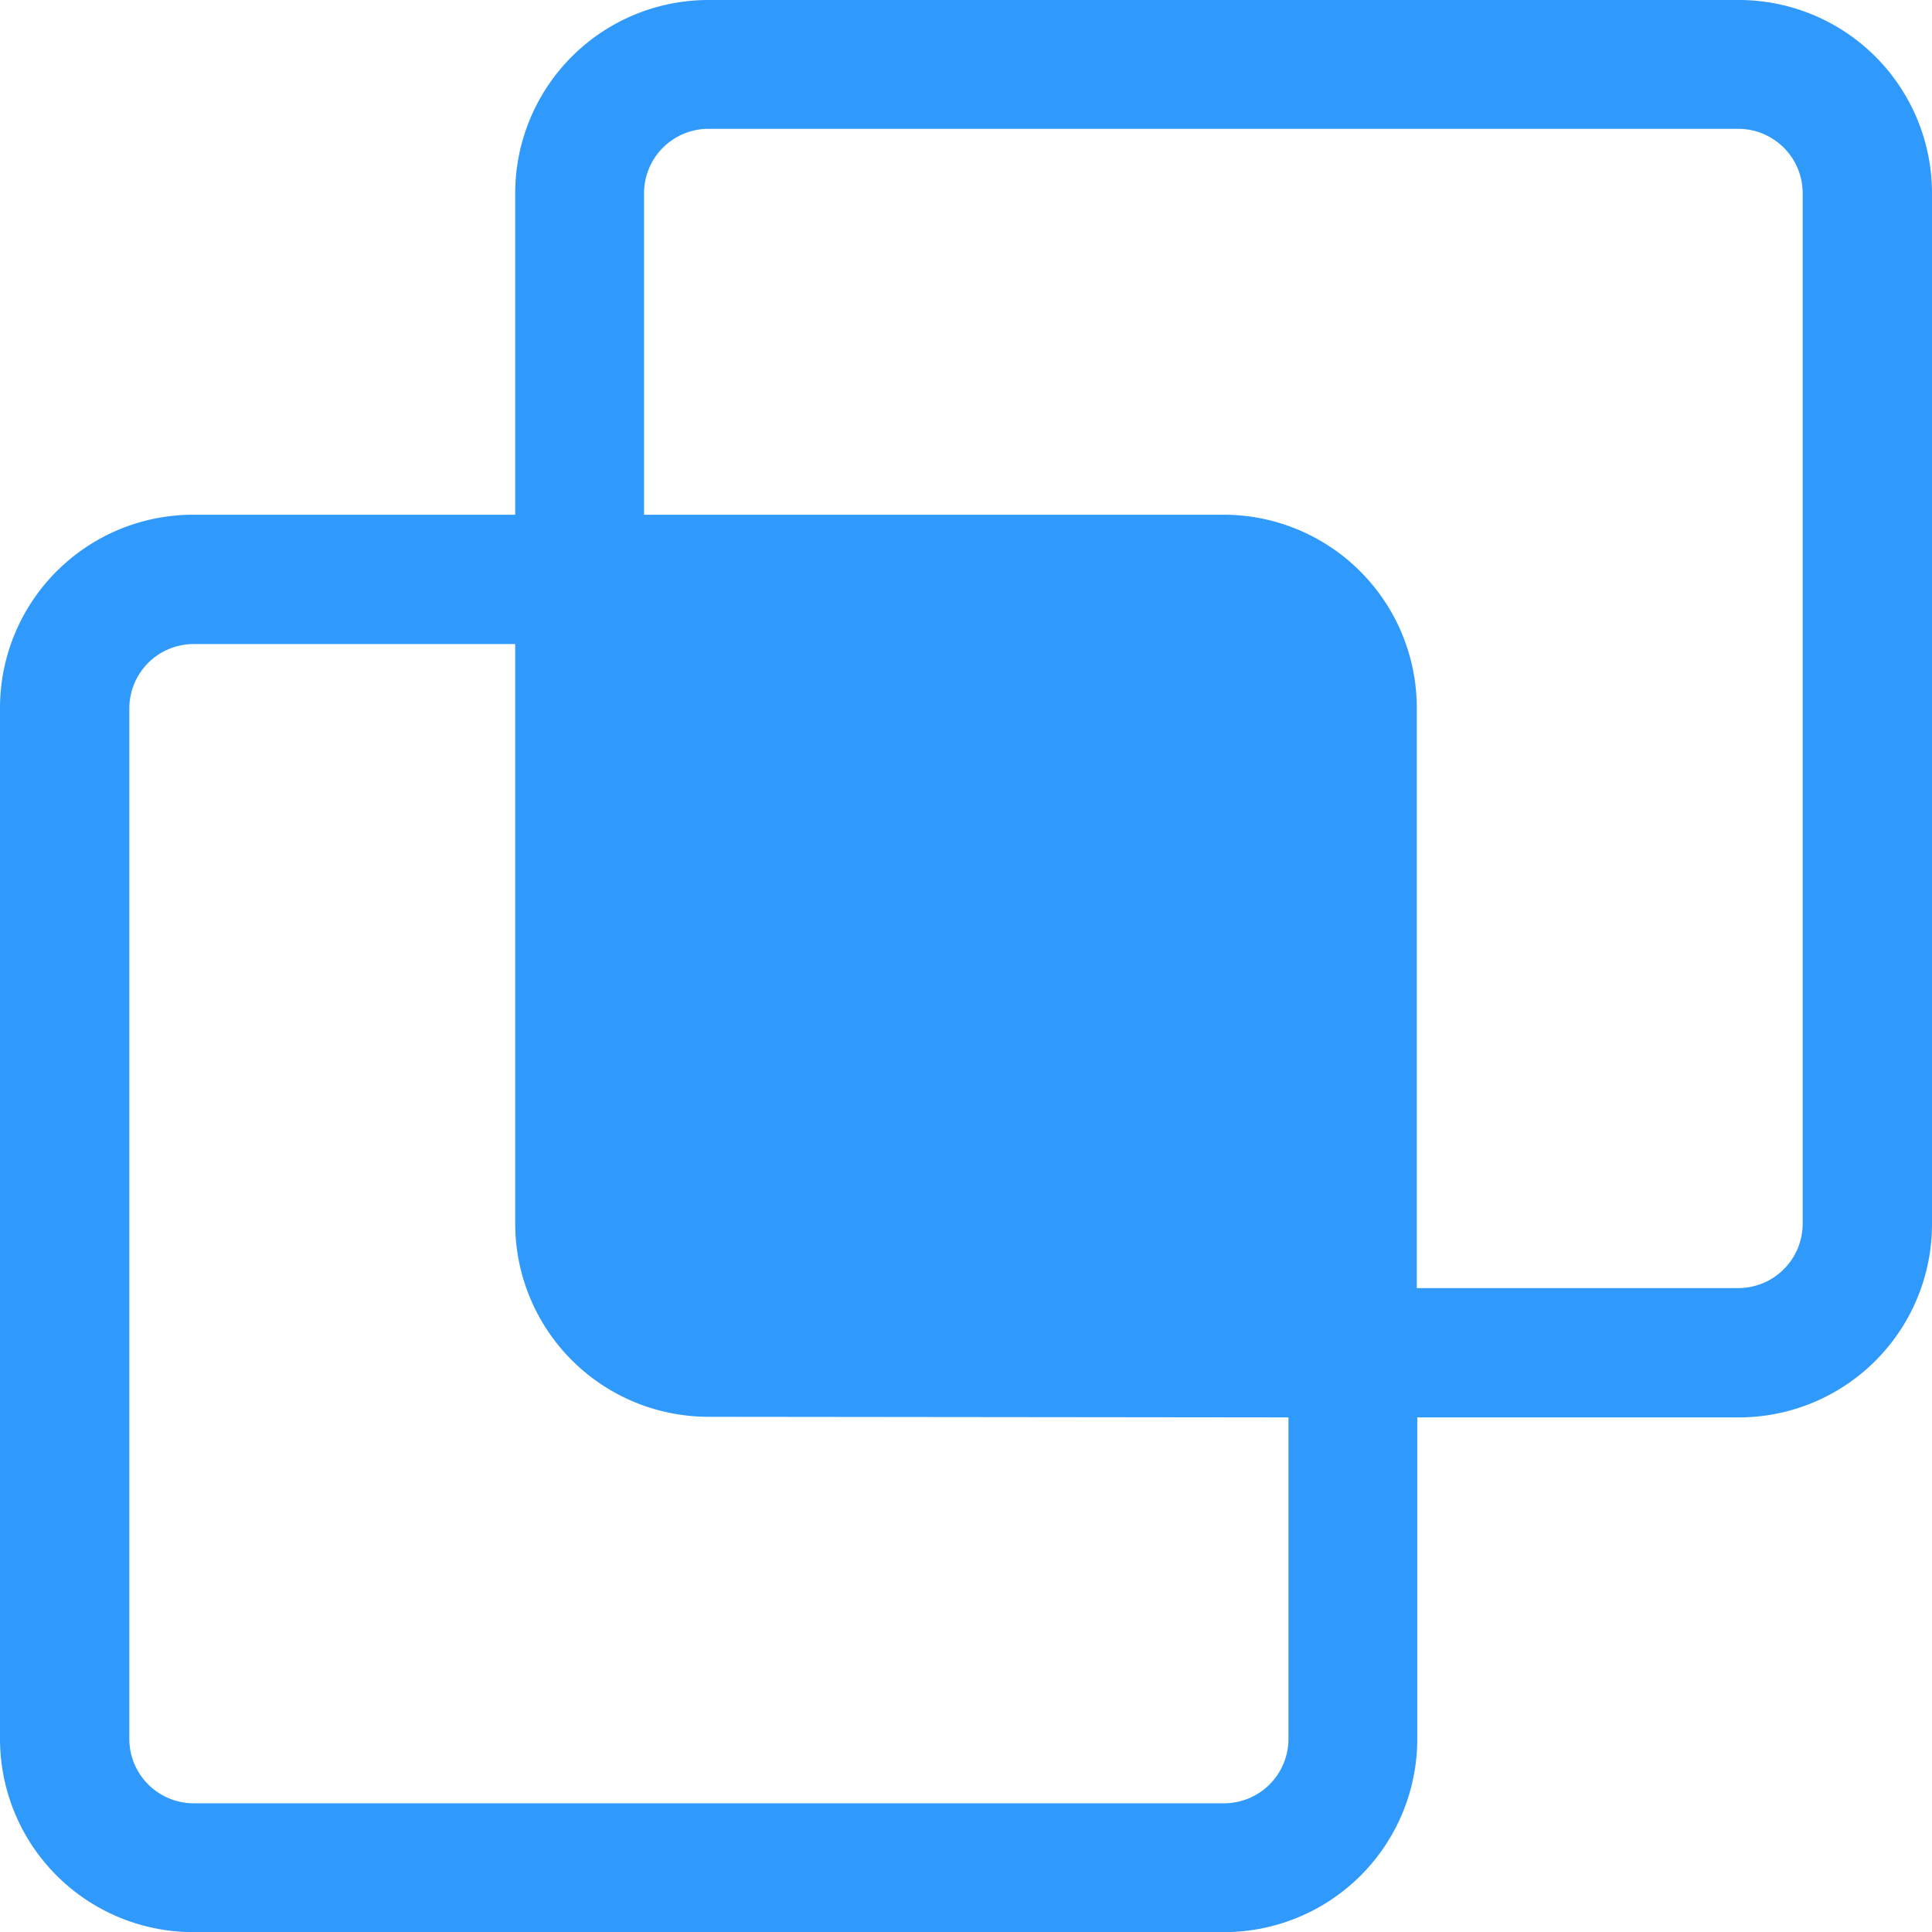 <svg xmlns="http://www.w3.org/2000/svg" width="15.626" height="15.627" viewBox="0 0 15.626 15.627">
  <defs>
    <style>
      .cls-1 {
        fill: #309afc;
        fill-rule: evenodd;
      }
    </style>
  </defs>
  <path id="layers-intersect-svgrepo-com" class="cls-1" d="M4.167,1.563v2.6h-2.6A1.563,1.563,0,0,0,0,5.73v8.334a1.563,1.563,0,0,0,1.563,1.563H9.9a1.563,1.563,0,0,0,1.563-1.563v-2.6h2.6A1.563,1.563,0,0,0,15.626,9.9V1.563A1.563,1.563,0,0,0,14.063,0H5.73A1.563,1.563,0,0,0,4.167,1.563ZM5.73,1.042a.521.521,0,0,0-.521.521v2.6H9.9A1.563,1.563,0,0,1,11.459,5.73v4.688h2.6A.521.521,0,0,0,14.58,9.9V1.563a.521.521,0,0,0-.521-.521Zm0,10.417A1.563,1.563,0,0,1,4.167,9.9V5.209h-2.6a.521.521,0,0,0-.521.521v8.334a.521.521,0,0,0,.521.521H9.9a.521.521,0,0,0,.521-.521v-2.6Z" transform="translate(0)"/>
</svg>
